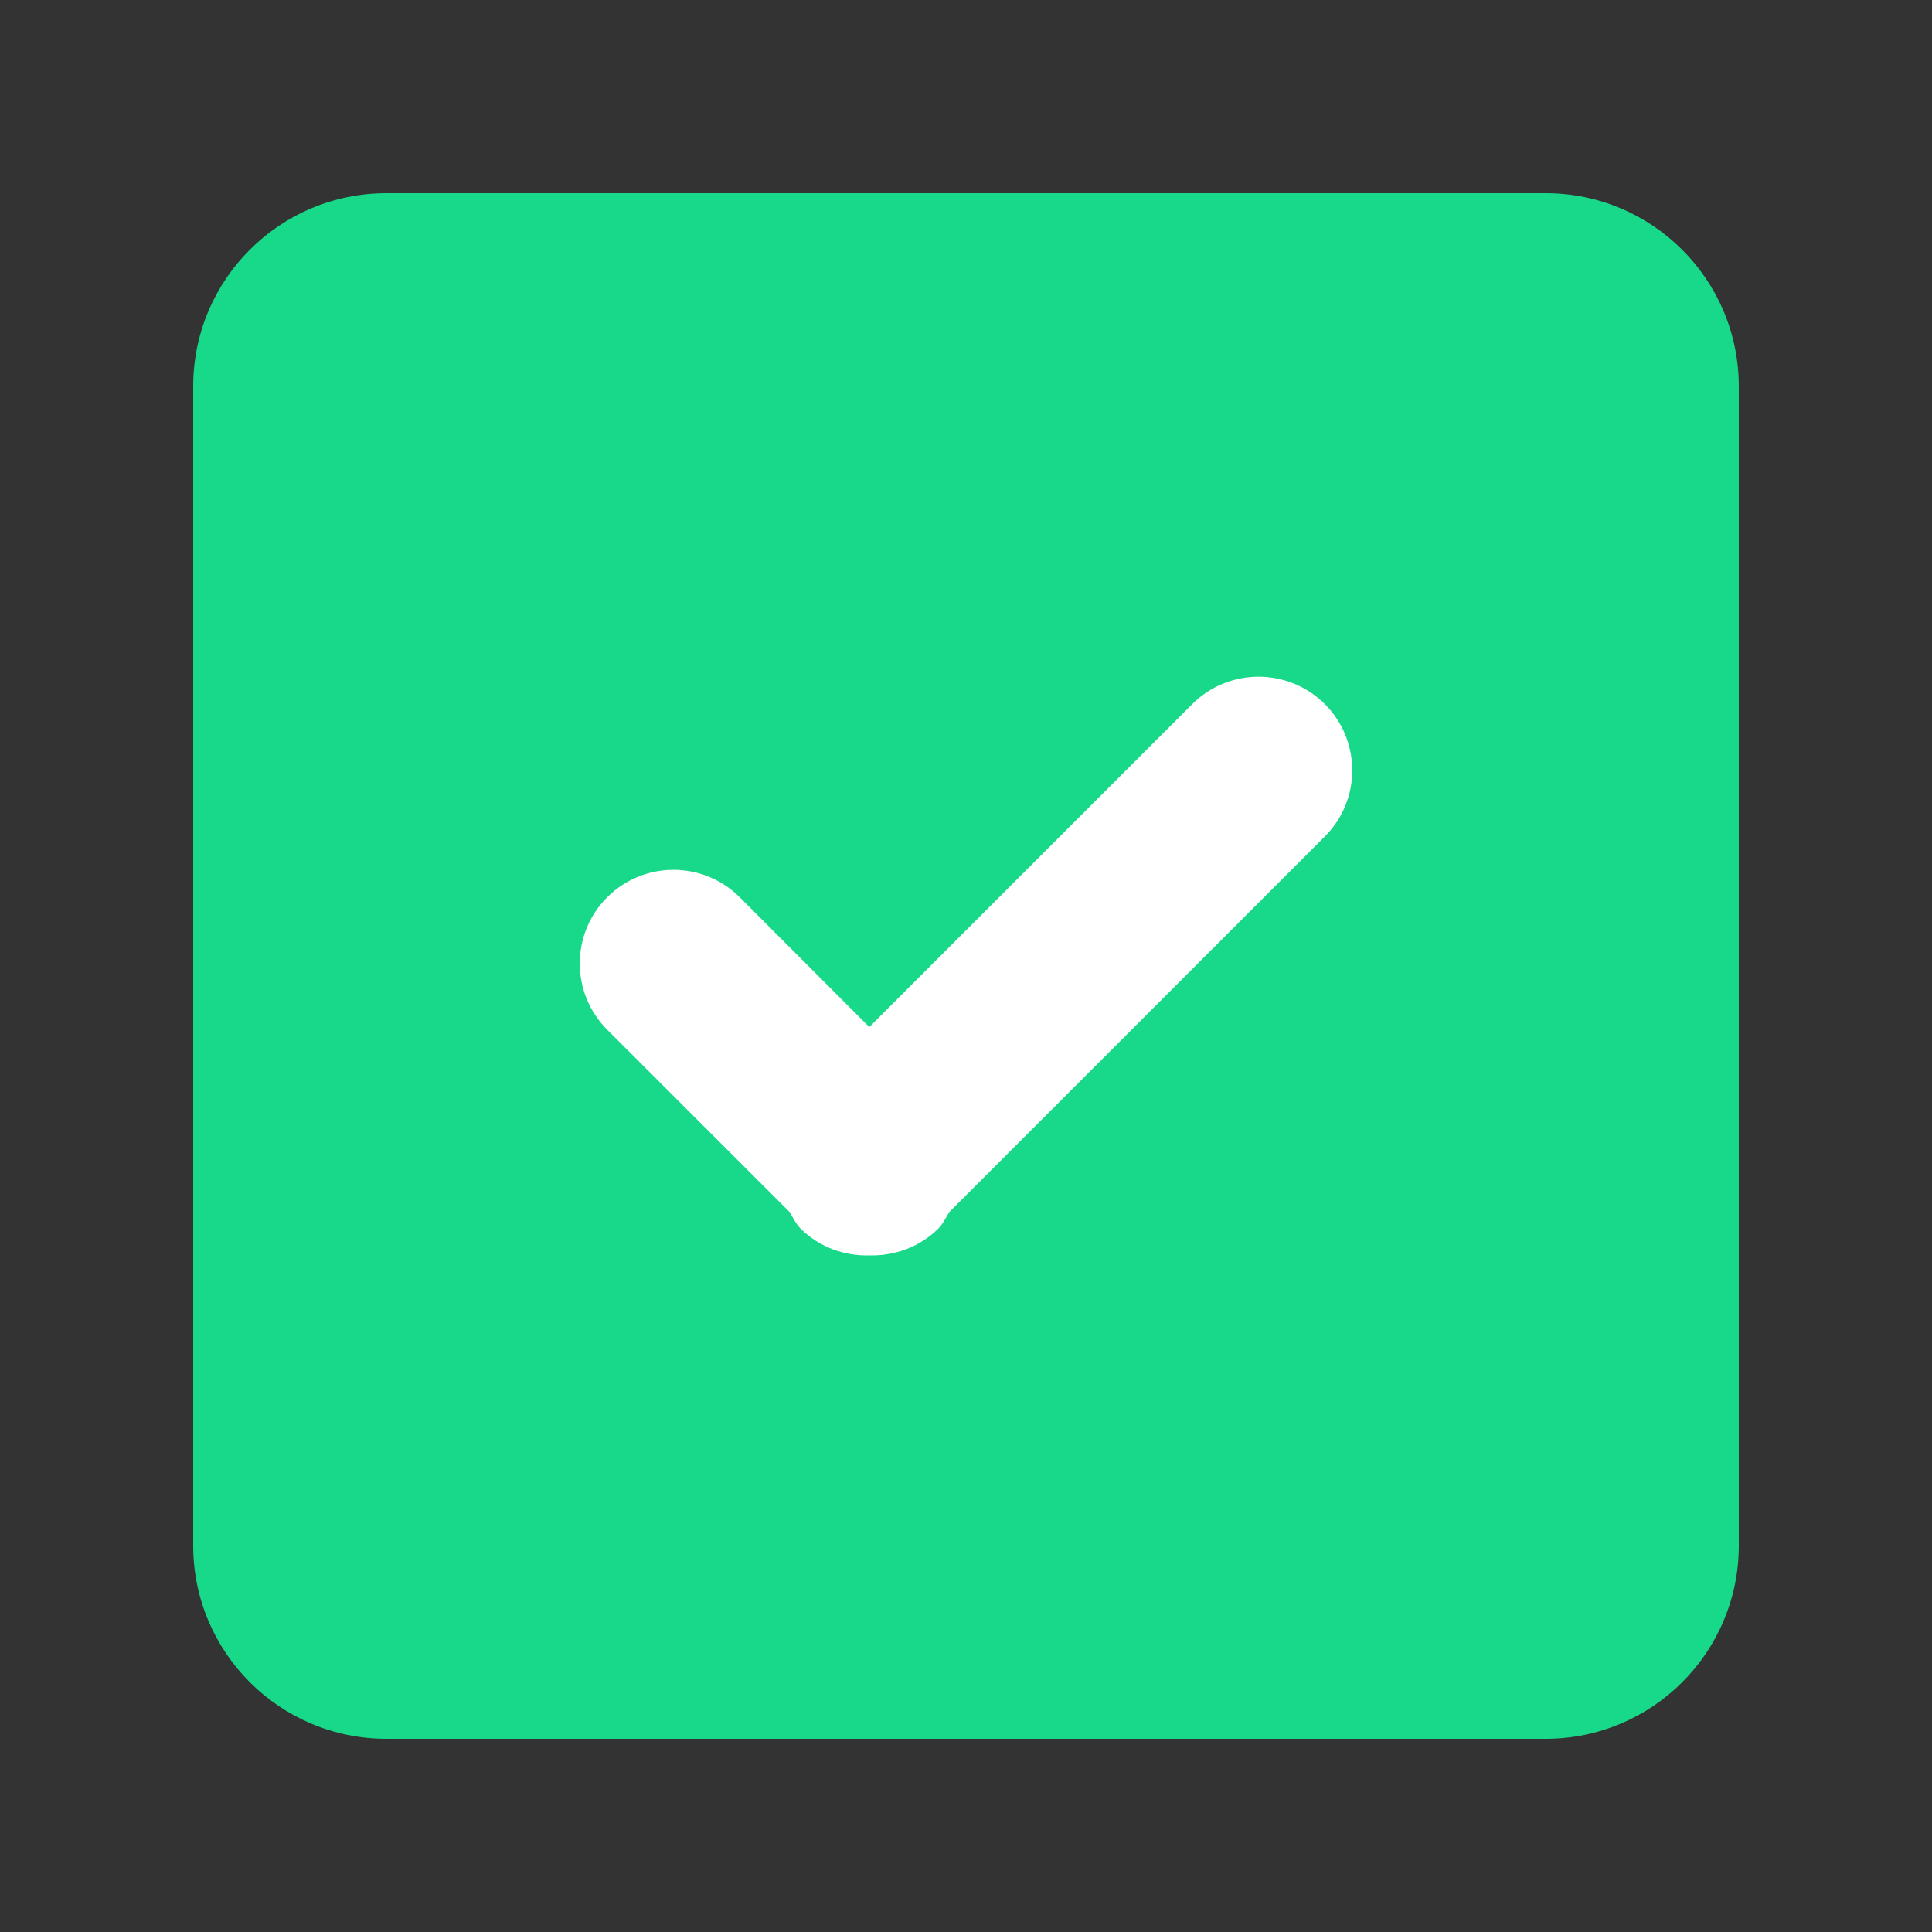 <?xml version="1.0" encoding="utf-8"?>
<!-- Generator: Adobe Illustrator 19.0.0, SVG Export Plug-In . SVG Version: 6.00 Build 0)  -->
<svg version="1.1" id="Layer_1" xmlns="http://www.w3.org/2000/svg" xmlns:xlink="http://www.w3.org/1999/xlink" x="0px" y="0px"
	 viewBox="0 0 20 20" enable-background="new 0 0 20 20" xml:space="preserve">
<rect x="0" y="0" width="20" height="20" fill="#333333" stroke="none"/>
<g id="Rounded_Rectangle_5_2_">
	<g id="XMLID_24_">
		<path id="XMLID_25_" fill-rule="evenodd" clip-rule="evenodd" fill="#18D989" d="M16,2H4C2.895,2,2,2.895,2,4v12
			c0,1.105,0.896,2,2,2h12c1.105,0,2-0.895,2-2V4C18,2.895,17.105,2,16,2z"/>
	</g>
</g>
<g id="Shape_1_2_">
	<g id="XMLID_26_">
		<path id="XMLID_27_" fill-rule="evenodd" clip-rule="evenodd" fill="#FFFFFF" d="M13.714,7.288c-0.379-0.377-0.992-0.377-1.371,0
			l-3.344,3.344L7.657,9.288c-0.379-0.378-0.992-0.378-1.371,0c-0.379,0.379-0.379,0.993,0,1.372l1.888,1.887
			c0.036,0.059,0.063,0.119,0.112,0.17c0.197,0.196,0.456,0.285,0.714,0.279c0.258,0.006,0.518-0.084,0.715-0.279
			c0.049-0.051,0.075-0.111,0.112-0.17l3.888-3.888C14.093,8.281,14.093,7.667,13.714,7.288z"/>
	</g>
</g>
</svg>
